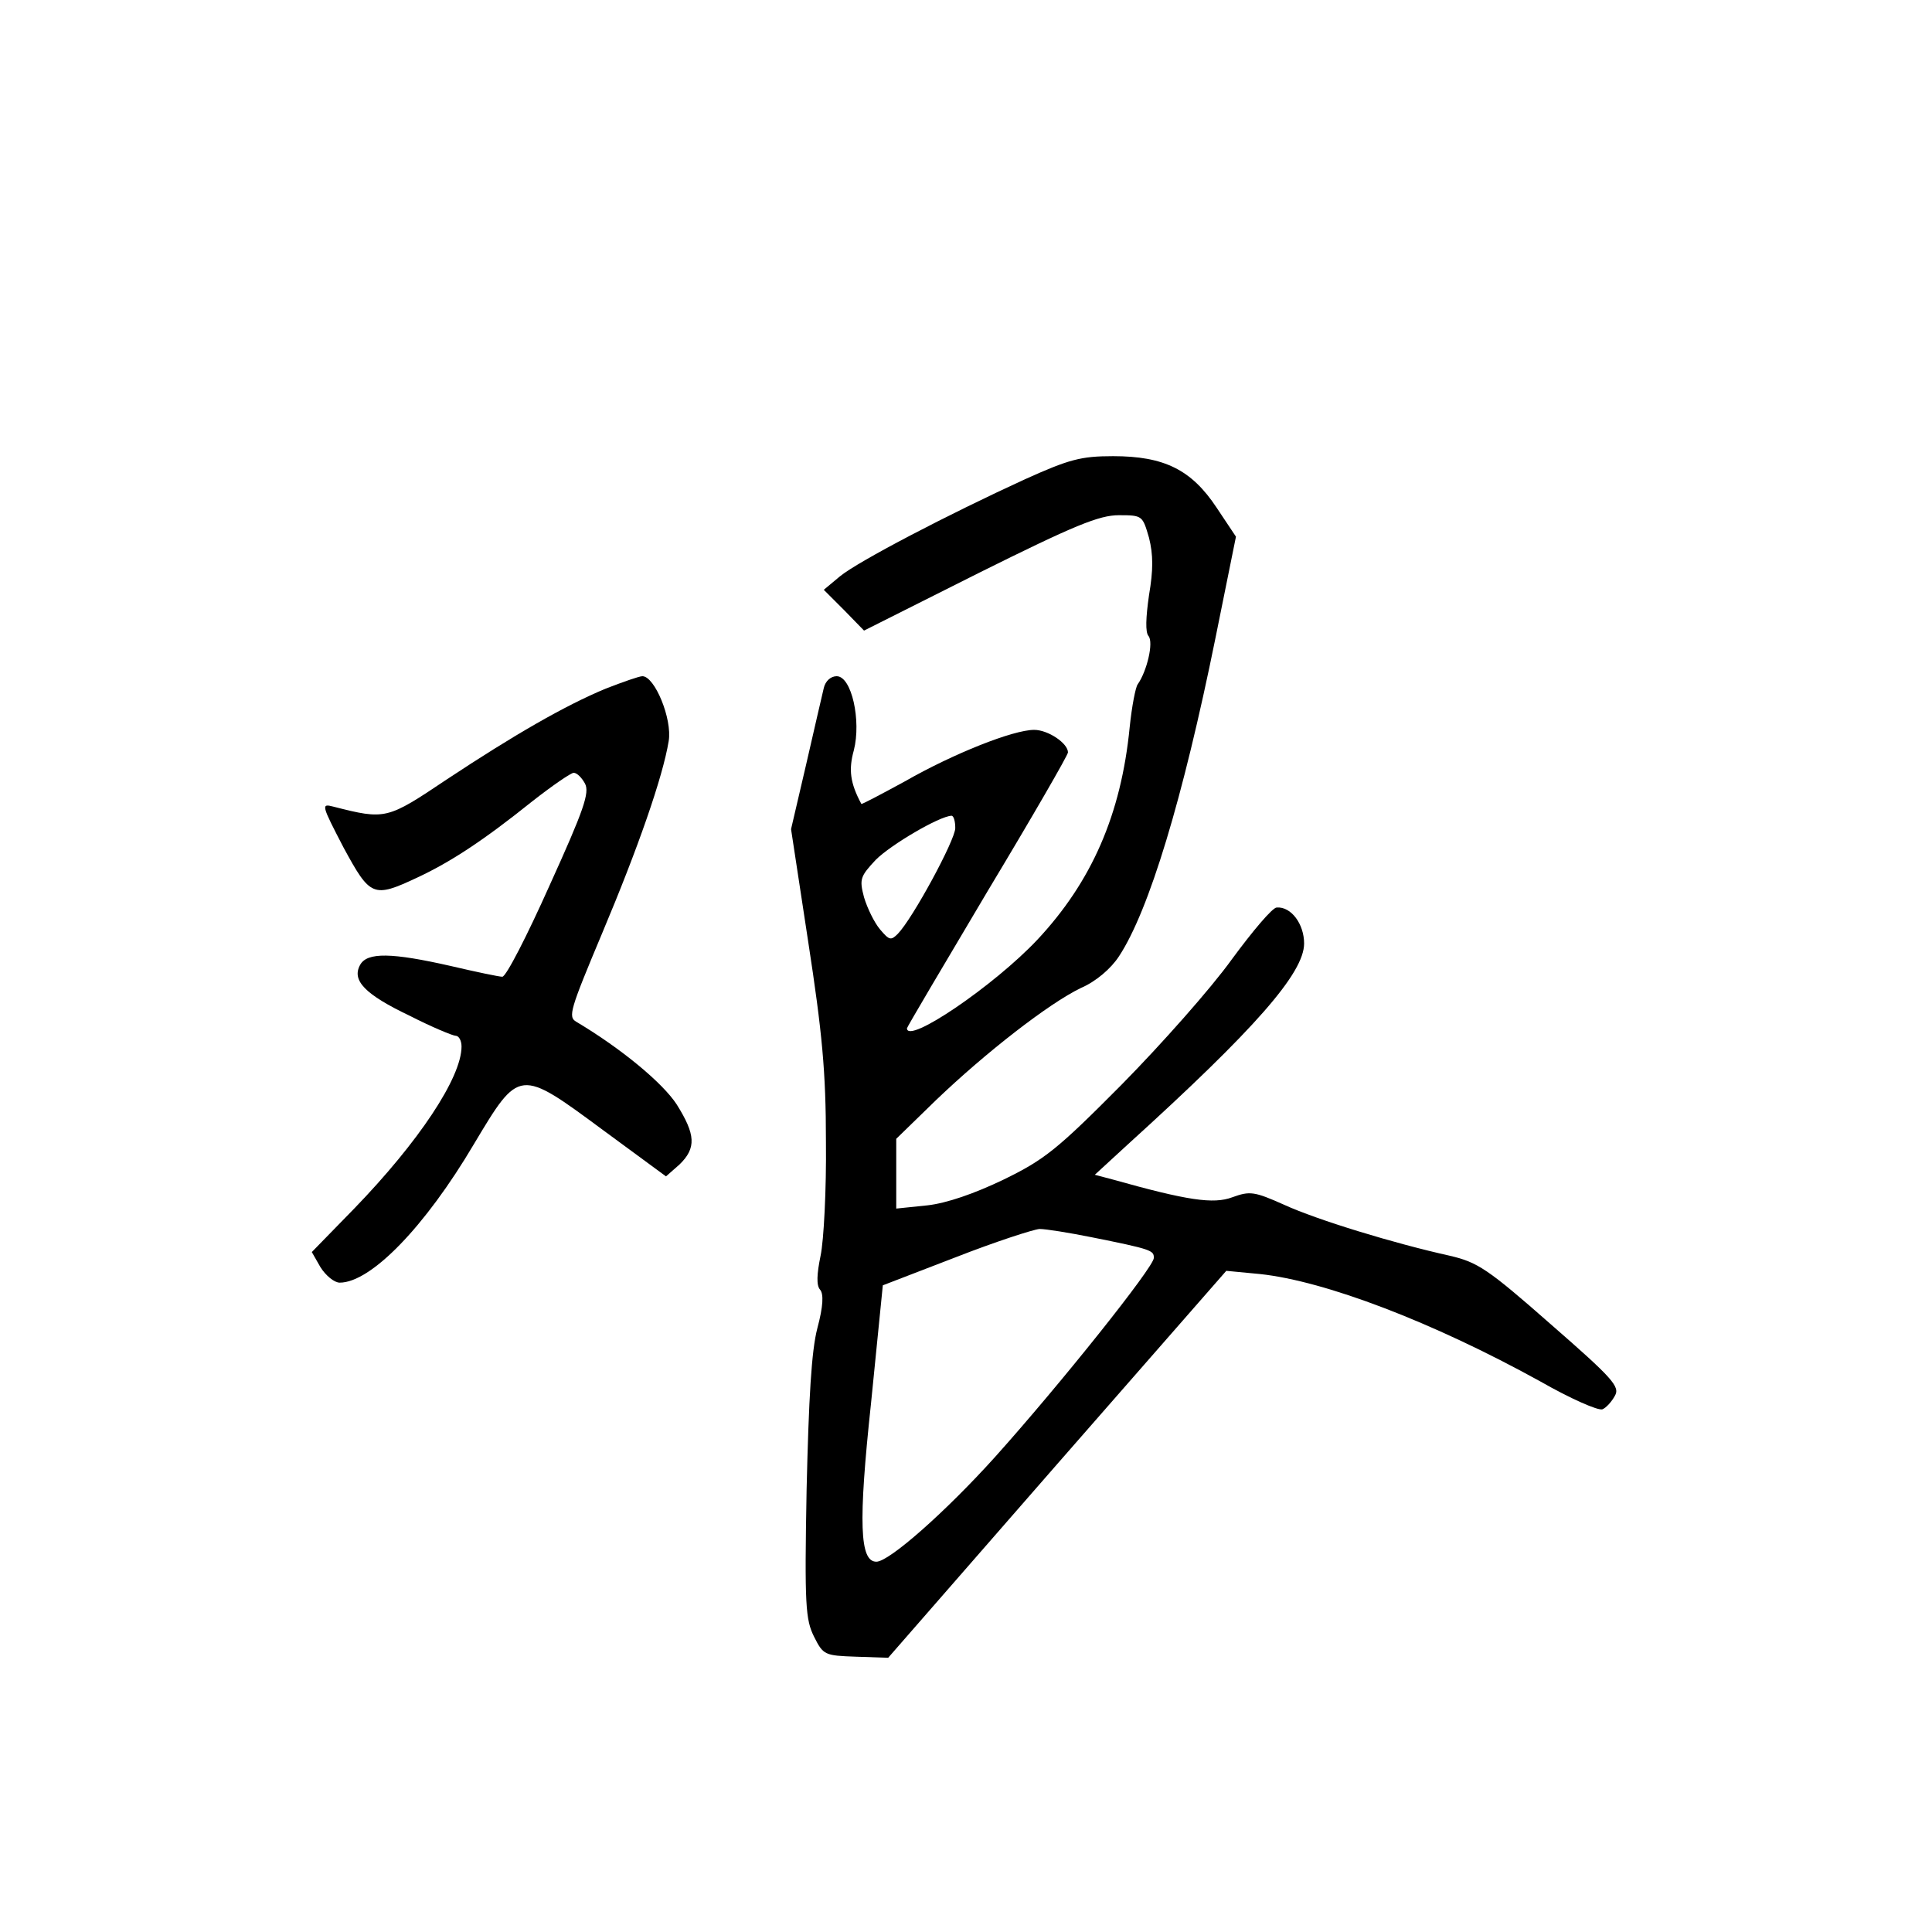 <?xml version="1.0" standalone="no"?>
<!DOCTYPE svg PUBLIC "-//W3C//DTD SVG 20010904//EN"
 "http://www.w3.org/TR/2001/REC-SVG-20010904/DTD/svg10.dtd">
<svg version="1.0" xmlns="http://www.w3.org/2000/svg"
 width="360pt" height="360pt" viewBox="0 0 360 360"
 preserveAspectRatio="xMidYMid meet">
<g transform="translate(0,360) scale(0.1,-0.1)"
fill="#000000" stroke="none">
<path d="M1910 2707 c-142 -65 -311 -153 -345 -181 l-30 -25 38 -38 37 -38
215 108 c177 88 223 107 260 107 44 0 44 -1 56 -42 8 -32 8 -60 0 -107 -6 -42
-7 -69 -1 -76 10 -12 -3 -66 -20 -90 -4 -5 -11 -41 -15 -80 -16 -163 -71 -288
-172 -396 -81 -86 -243 -196 -243 -165 0 2 68 117 150 255 83 138 150 254 150
259 0 17 -37 42 -63 42 -39 0 -150 -44 -241 -96 -44 -24 -80 -43 -81 -42 -21
39 -24 64 -14 100 14 55 -4 138 -32 138 -11 0 -21 -9 -24 -22 -3 -13 -18 -77
-33 -143 l-28 -120 32 -210 c26 -169 33 -242 33 -372 1 -89 -4 -185 -10 -213
-7 -34 -8 -55 -1 -63 7 -8 6 -31 -5 -72 -11 -42 -16 -130 -20 -300 -4 -217 -2
-243 14 -275 17 -34 20 -35 78 -37 l60 -2 315 361 315 360 63 -6 c121 -13 321
-89 522 -200 56 -32 108 -55 116 -52 7 3 17 14 23 25 10 17 -3 32 -120 134
-117 103 -136 115 -187 127 -104 23 -248 67 -309 95 -56 25 -64 26 -97 14 -35
-13 -83 -6 -222 33 l-34 9 62 57 c237 215 328 319 328 374 0 36 -24 69 -51 67
-8 0 -45 -44 -84 -97 -38 -53 -131 -158 -205 -233 -120 -121 -144 -140 -220
-177 -54 -26 -106 -44 -142 -48 l-58 -6 0 65 0 65 74 72 c93 89 210 180 270
209 28 12 56 36 71 59 56 85 119 293 180 594 l38 188 -36 54 c-47 71 -98 96
-193 96 -60 0 -82 -6 -164 -43z m-130 -650 c0 -22 -79 -168 -107 -197 -13 -13
-16 -12 -33 8 -11 13 -24 40 -30 60 -9 34 -7 39 22 70 28 28 118 81 141 82 4
0 7 -10 7 -23z m252 -762 c115 -23 118 -25 118 -39 0 -17 -174 -235 -296 -371
-91 -101 -197 -195 -221 -195 -31 0 -34 71 -10 295 l22 220 135 52 c74 29 145
52 157 53 12 0 55 -7 95 -15z"/>
<path d="M1129 2317 c-77 -32 -172 -87 -296 -169 -112 -75 -114 -76 -212 -51
-23 6 -22 3 19 -76 50 -92 55 -95 138 -56 62 29 123 69 214 142 37 29 72 53
77 53 6 0 15 -9 21 -20 9 -17 -2 -49 -66 -190 -42 -94 -81 -170 -88 -170 -6 0
-49 9 -96 20 -110 25 -156 26 -169 2 -16 -29 9 -55 93 -95 41 -21 80 -37 85
-37 6 0 11 -9 11 -20 0 -58 -80 -178 -200 -302 l-79 -81 16 -28 c10 -16 26
-29 36 -29 58 0 159 104 250 258 85 142 84 142 241 26 l117 -86 25 22 c32 31
30 56 -5 112 -26 40 -103 104 -187 154 -16 9 -12 22 48 165 67 159 113 291
124 358 7 41 -26 121 -49 121 -6 0 -37 -11 -68 -23z"/>
</g>
</svg>
